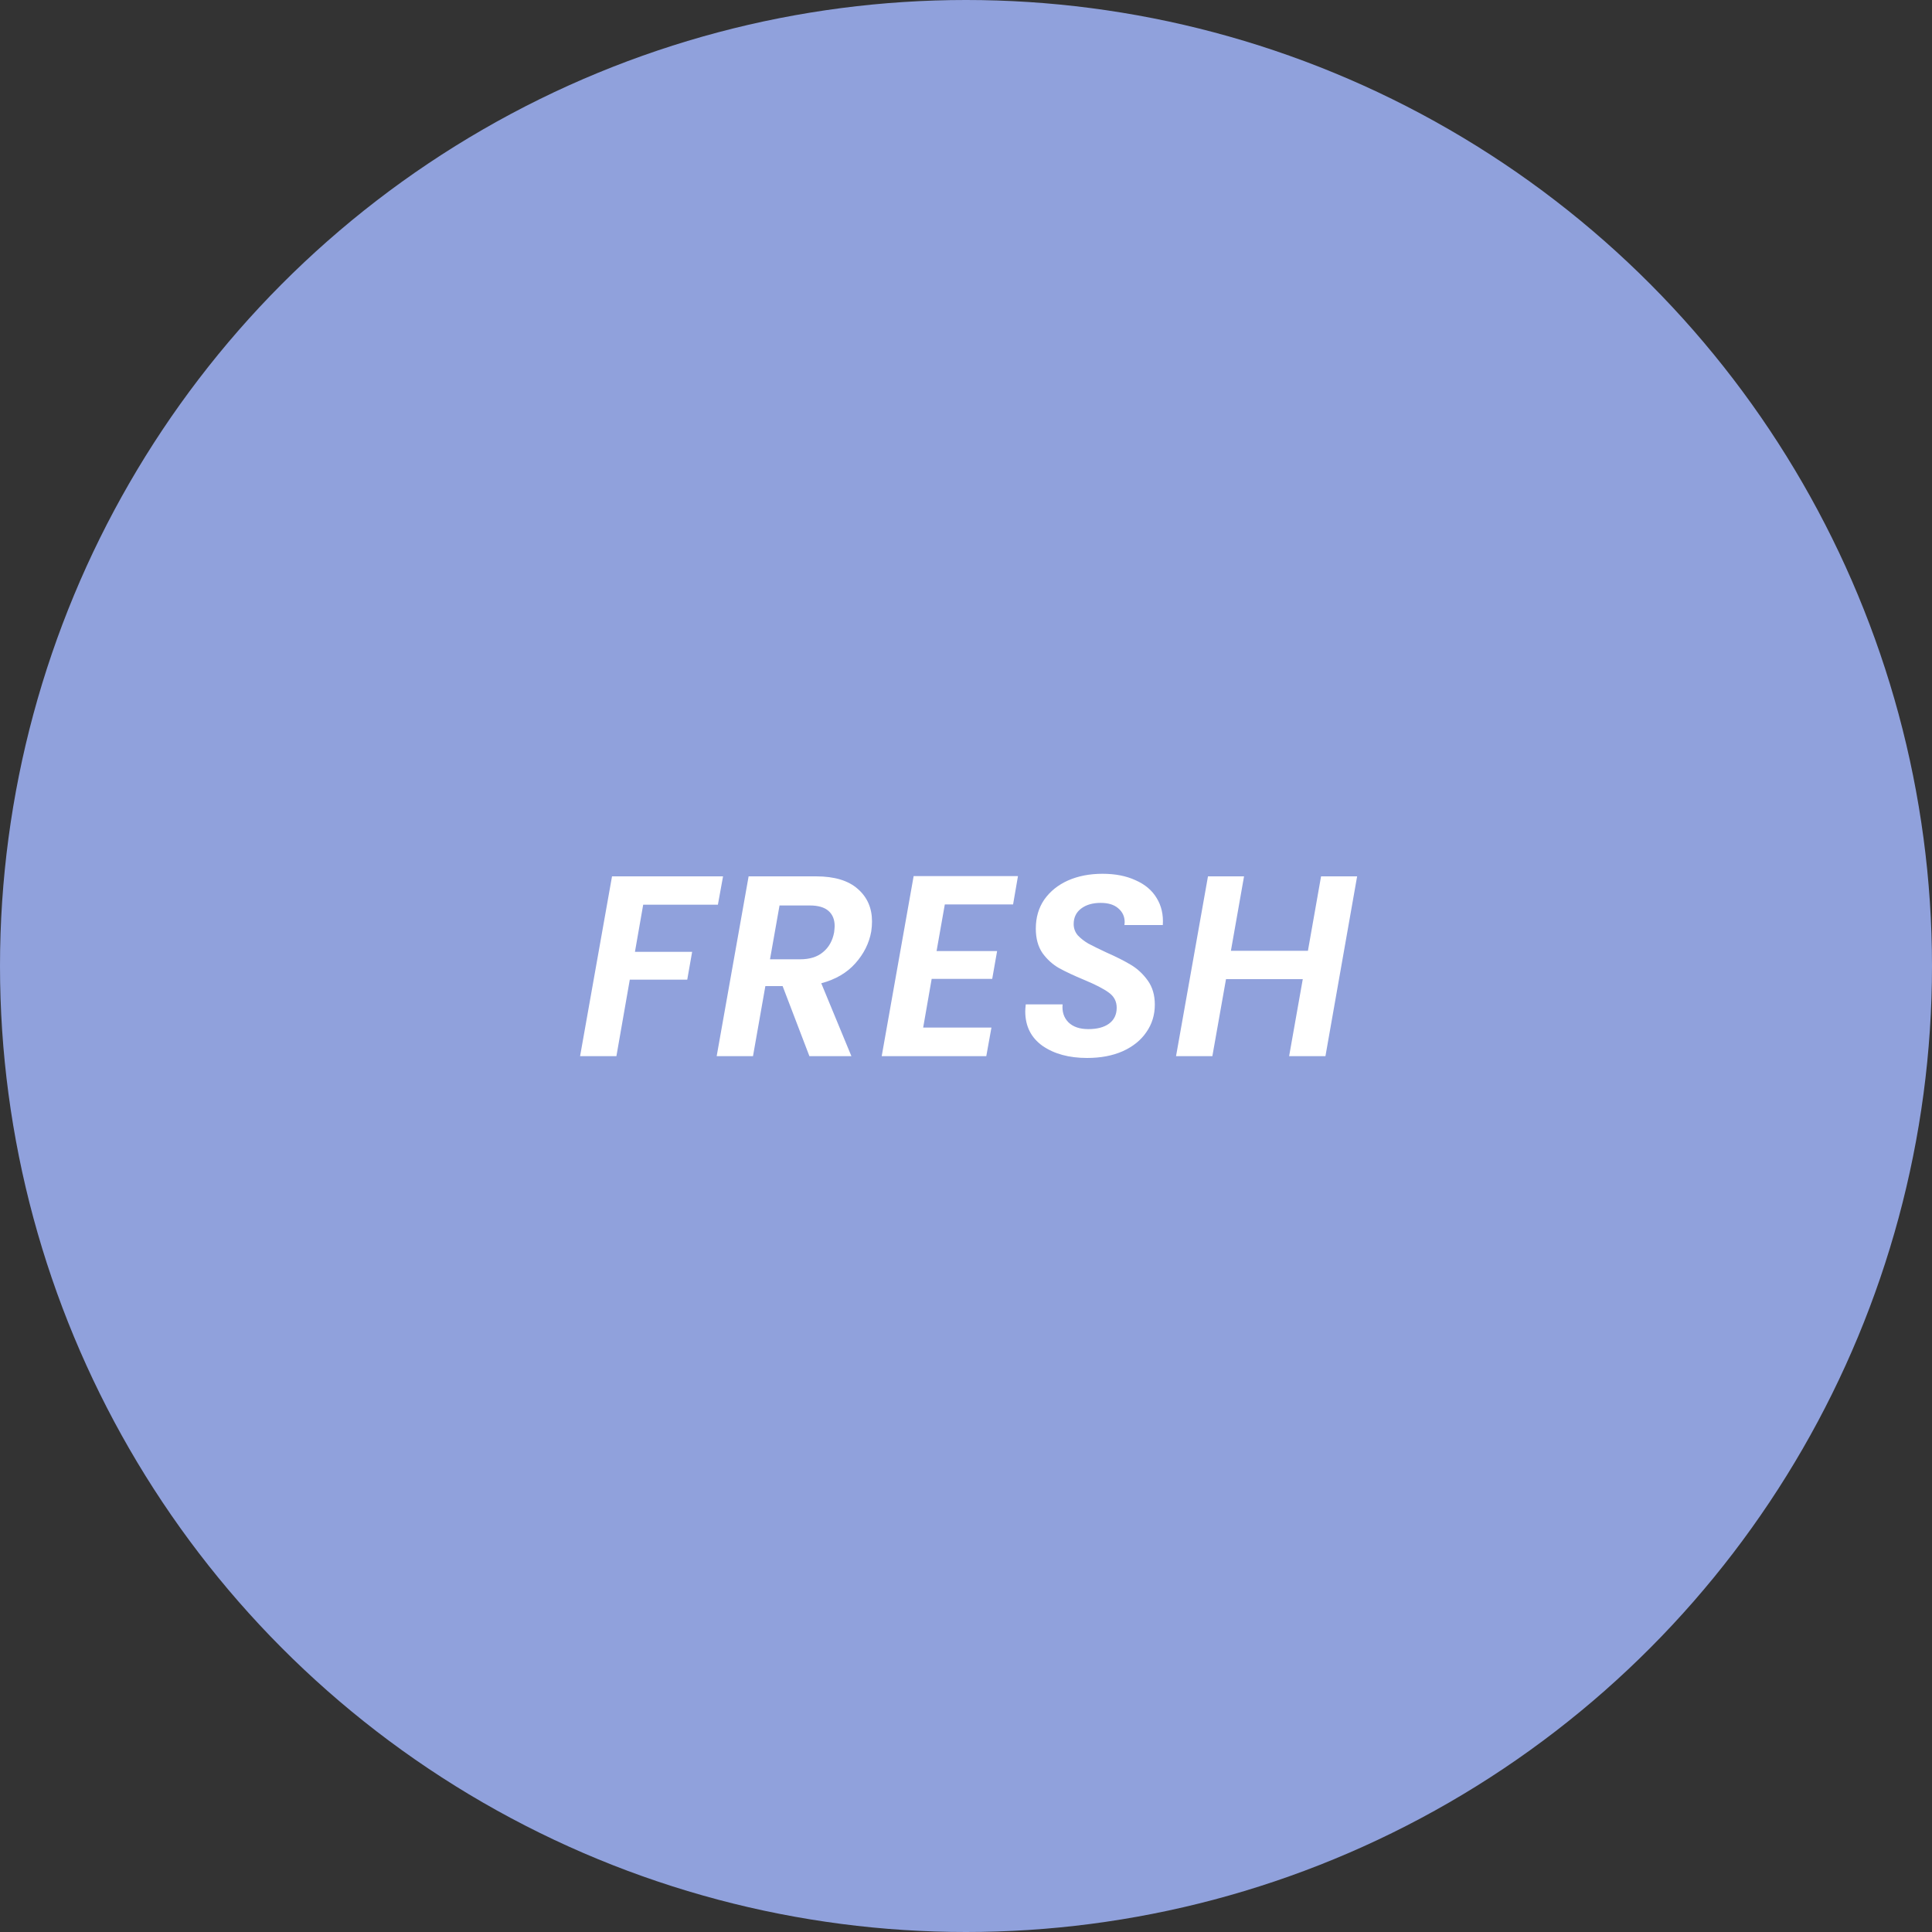 <svg width="300" height="300" viewBox="0 0 300 300" fill="none" xmlns="http://www.w3.org/2000/svg">
    <rect x="0" y="0" width="300" height="300" fill="#333333" stroke="none"/>
    <circle cx="150" cy="150" r="150" fill="#90A1DC"/>
    <path d="M112.275 136.08L111.475 140.48H99.874L98.594 147.8H107.475L106.715 152.12H97.794L95.715 164H90.075L95.034 136.08H112.275ZM126.725 136.08C129.579 136.08 131.739 136.733 133.205 138.04C134.672 139.32 135.405 141 135.405 143.08C135.405 143.587 135.365 144.107 135.285 144.64C134.965 146.453 134.139 148.107 132.805 149.6C131.499 151.067 129.739 152.093 127.525 152.68L132.205 164H125.685L121.525 153.12H118.845L116.925 164H111.285L116.245 136.08H126.725ZM129.525 144.76C129.579 144.28 129.605 143.96 129.605 143.8C129.605 142.787 129.285 142 128.645 141.44C128.005 140.88 127.032 140.6 125.725 140.6H121.045L119.565 148.96H124.245C125.739 148.96 126.925 148.587 127.805 147.84C128.712 147.093 129.285 146.067 129.525 144.76ZM146.71 140.44L145.43 147.68H154.83L154.07 152H144.67L143.35 159.56H153.95L153.15 164H136.91L141.87 136.04H158.07L157.31 140.44H146.71ZM168.8 164.28C166 164.28 163.693 163.653 161.88 162.4C160.093 161.12 159.2 159.333 159.2 157.04C159.2 156.8 159.226 156.44 159.28 155.96H165C164.893 157.08 165.186 158 165.88 158.72C166.6 159.44 167.64 159.8 169 159.8C170.36 159.8 171.426 159.52 172.2 158.96C173 158.373 173.4 157.547 173.4 156.48C173.4 155.493 172.986 154.707 172.16 154.12C171.36 153.533 170.093 152.88 168.36 152.16C166.76 151.493 165.453 150.88 164.44 150.32C163.453 149.76 162.6 148.987 161.88 148C161.186 146.987 160.84 145.72 160.84 144.2C160.84 142.467 161.28 140.96 162.16 139.68C163.066 138.4 164.293 137.413 165.84 136.72C167.413 136.027 169.2 135.68 171.2 135.68C173.173 135.68 174.88 136.013 176.32 136.68C177.786 137.32 178.88 138.24 179.6 139.44C180.346 140.64 180.666 142.04 180.56 143.64H174.6L174.64 143.2C174.64 142.32 174.306 141.6 173.64 141.04C173 140.48 172.093 140.2 170.92 140.2C169.666 140.2 168.653 140.493 167.88 141.08C167.106 141.667 166.72 142.467 166.72 143.48C166.72 144.147 166.933 144.733 167.36 145.24C167.813 145.72 168.36 146.147 169 146.52C169.64 146.867 170.56 147.32 171.76 147.88C173.333 148.573 174.626 149.227 175.64 149.84C176.653 150.453 177.52 151.267 178.24 152.28C178.96 153.293 179.32 154.533 179.32 156C179.32 157.6 178.88 159.027 178 160.28C177.146 161.533 175.92 162.52 174.32 163.24C172.746 163.933 170.906 164.28 168.8 164.28ZM210.734 136.08L205.814 164H200.174L202.294 152.04H190.374L188.254 164H182.614L187.574 136.08H193.174L191.134 147.64H203.094L205.134 136.08H210.734Z" fill="white"/>
</svg>
